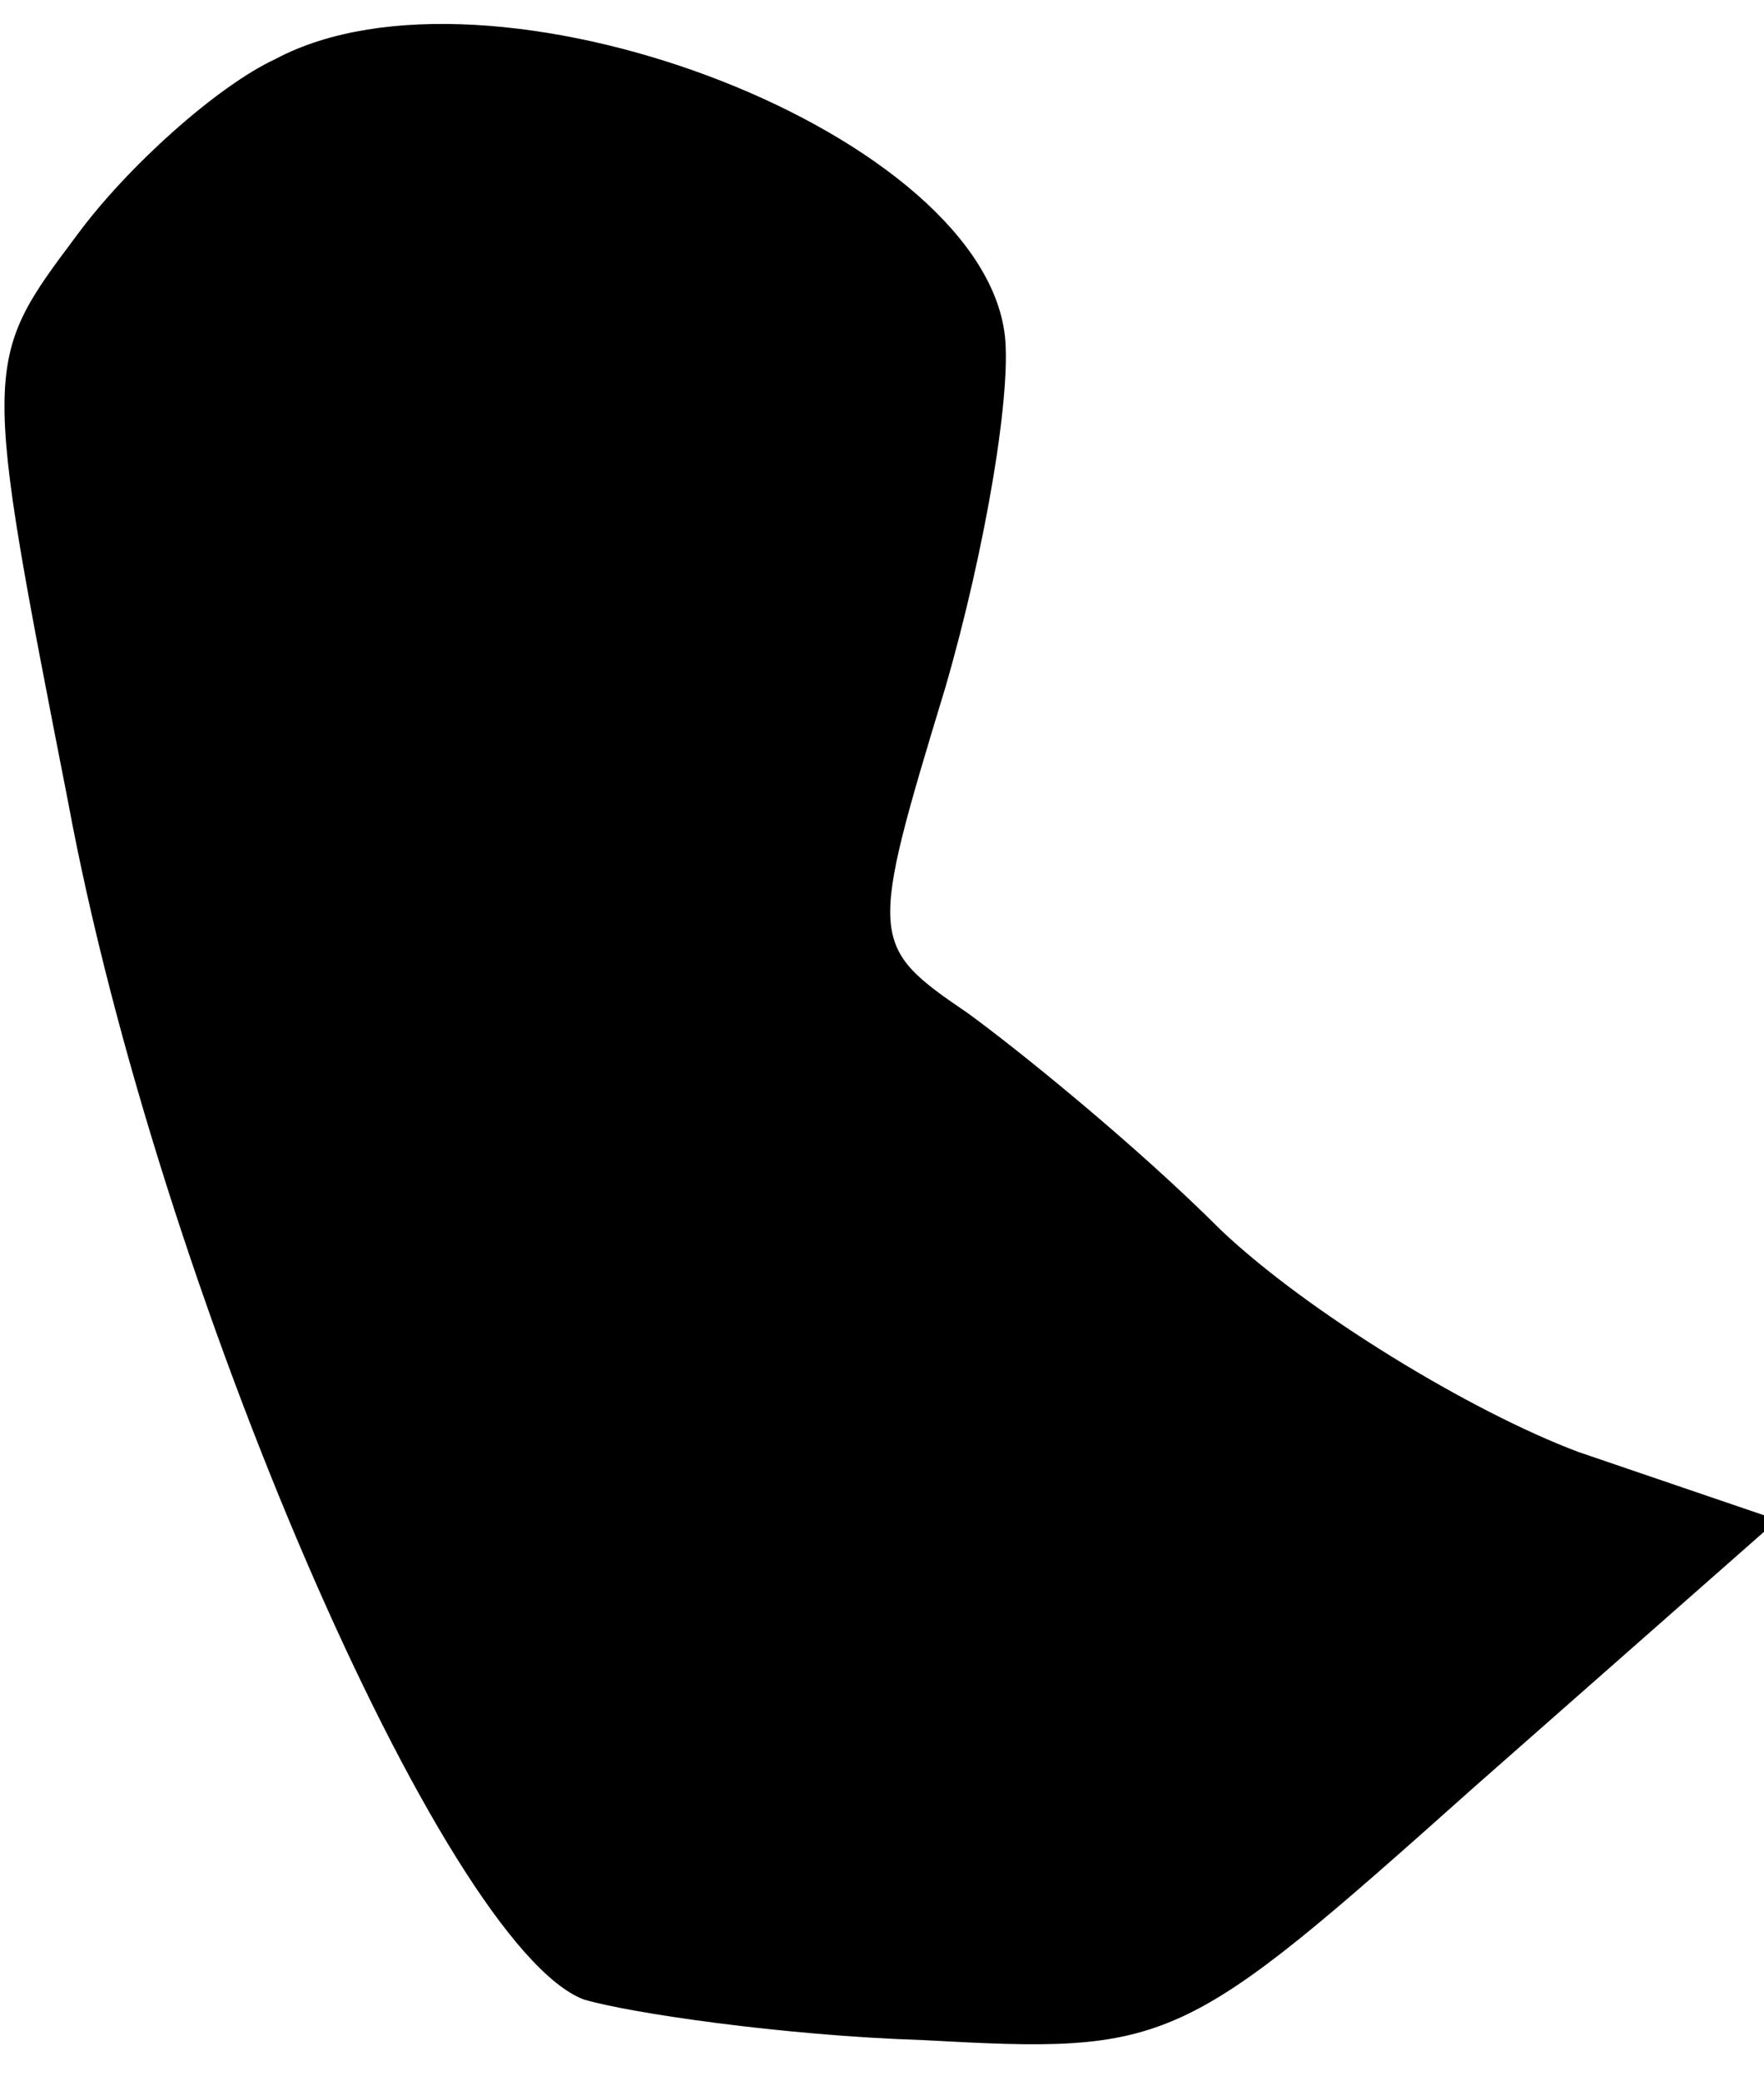 <?xml version="1.0" standalone="no"?>
<!DOCTYPE svg PUBLIC "-//W3C//DTD SVG 20010904//EN"
 "http://www.w3.org/TR/2001/REC-SVG-20010904/DTD/svg10.dtd">
<svg version="1.0" xmlns="http://www.w3.org/2000/svg"
 width="39pt" height="46pt" viewBox="0 0 39 46"
 preserveAspectRatio="xMidYMid meet">
<g transform="translate(0,46) scale(0.1,-0.1)"
fill="#000000" stroke="none">
<path fill="#000000" stroke="none" d="M61 447 c-13 -6 -33 -24 -44 -39 -21
-28 -21 -28 -2 -125 20 -108 83 -253 114 -265 10 -3 44 -8 75 -9 55 -3 57 -2
122 56 l67 59 -44 15 c-24 9 -60 31 -79 49 -19 19 -45 40 -56 48 -22 15 -22
16 -5 72 9 31 15 67 13 79 -7 45 -114 85 -161 60z"/>
</g>
</svg>
